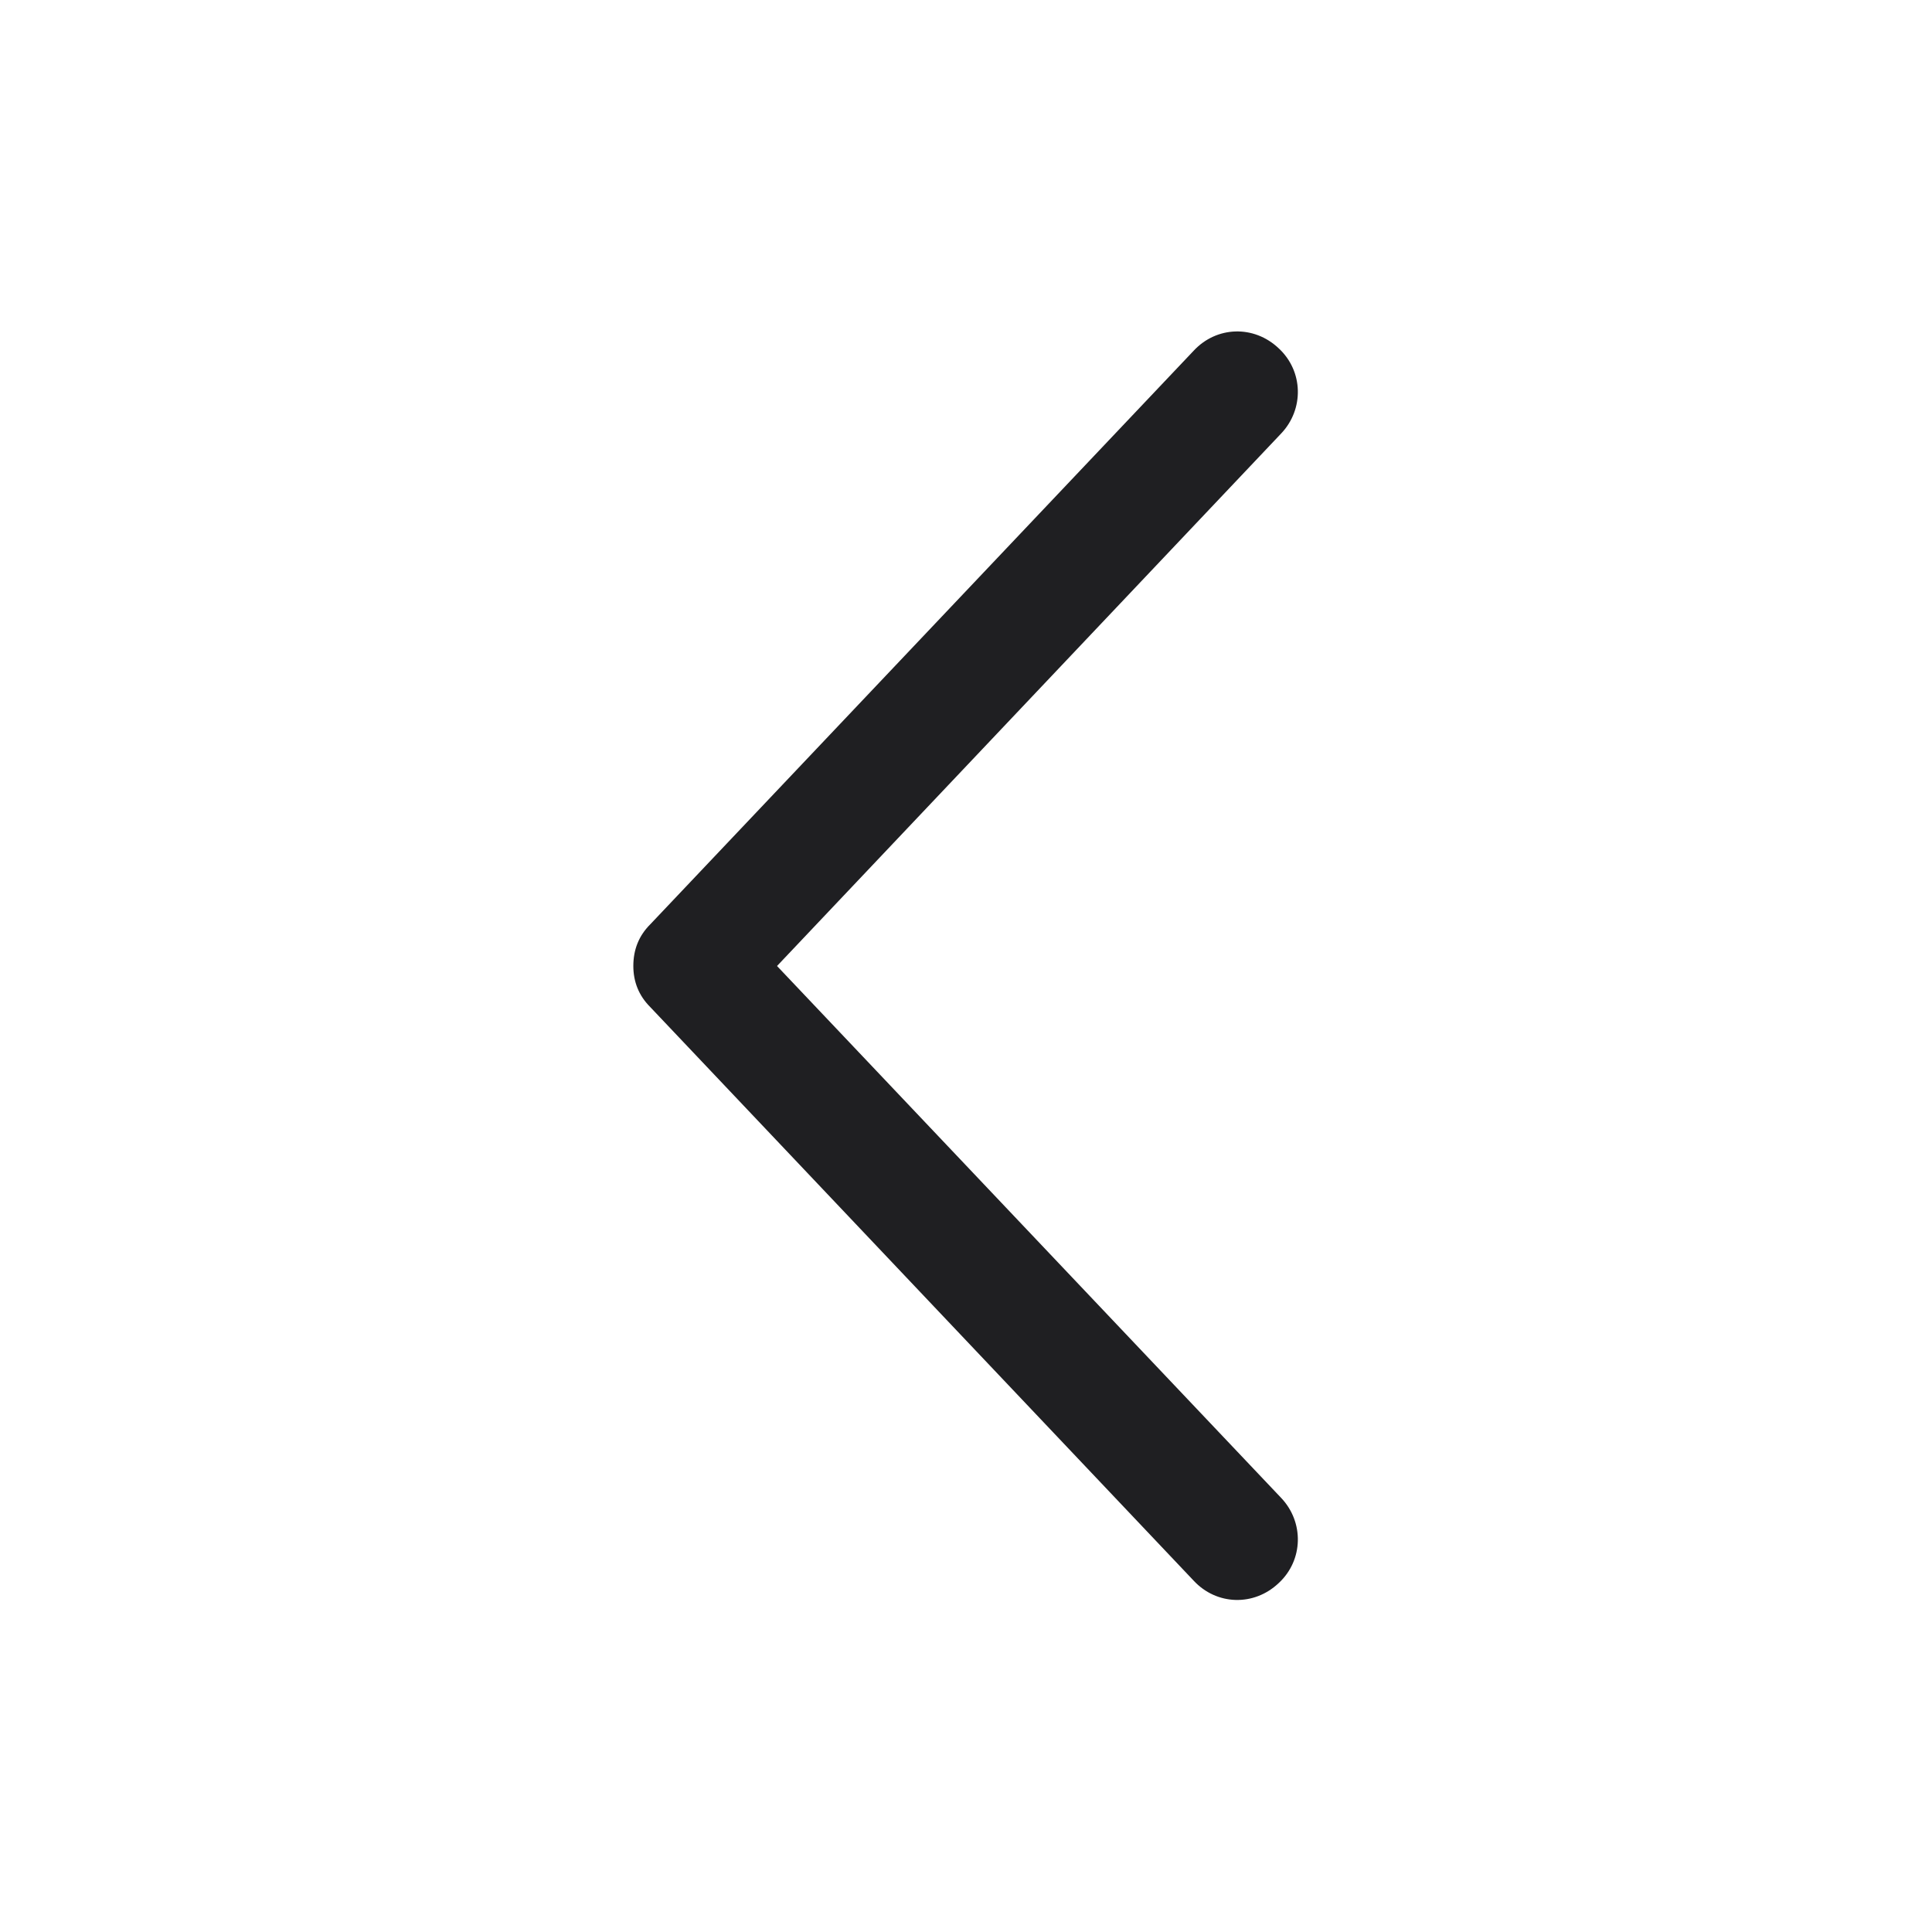 <svg width="32" height="32" viewBox="0 0 32 32" fill="none" xmlns="http://www.w3.org/2000/svg" xmlns:xlink="http://www.w3.org/1999/xlink">
	<desc>
			Created with Pixso.
	</desc>
	<defs/>
	<path id="Vector" d="M19.77 5.81C20.15 5.4 20.77 5.38 21.18 5.77C21.59 6.15 21.6 6.78 21.22 7.18L12.87 16L21.22 24.81C21.6 25.21 21.59 25.84 21.18 26.22C20.77 26.61 20.15 26.59 19.77 26.18L10.77 16.68C10.58 16.49 10.49 16.26 10.49 16C10.49 15.73 10.58 15.5 10.77 15.31L19.77 5.81Z" fill="#1F1F22" fill-opacity="1" fill-rule="evenodd"/>
</svg>
